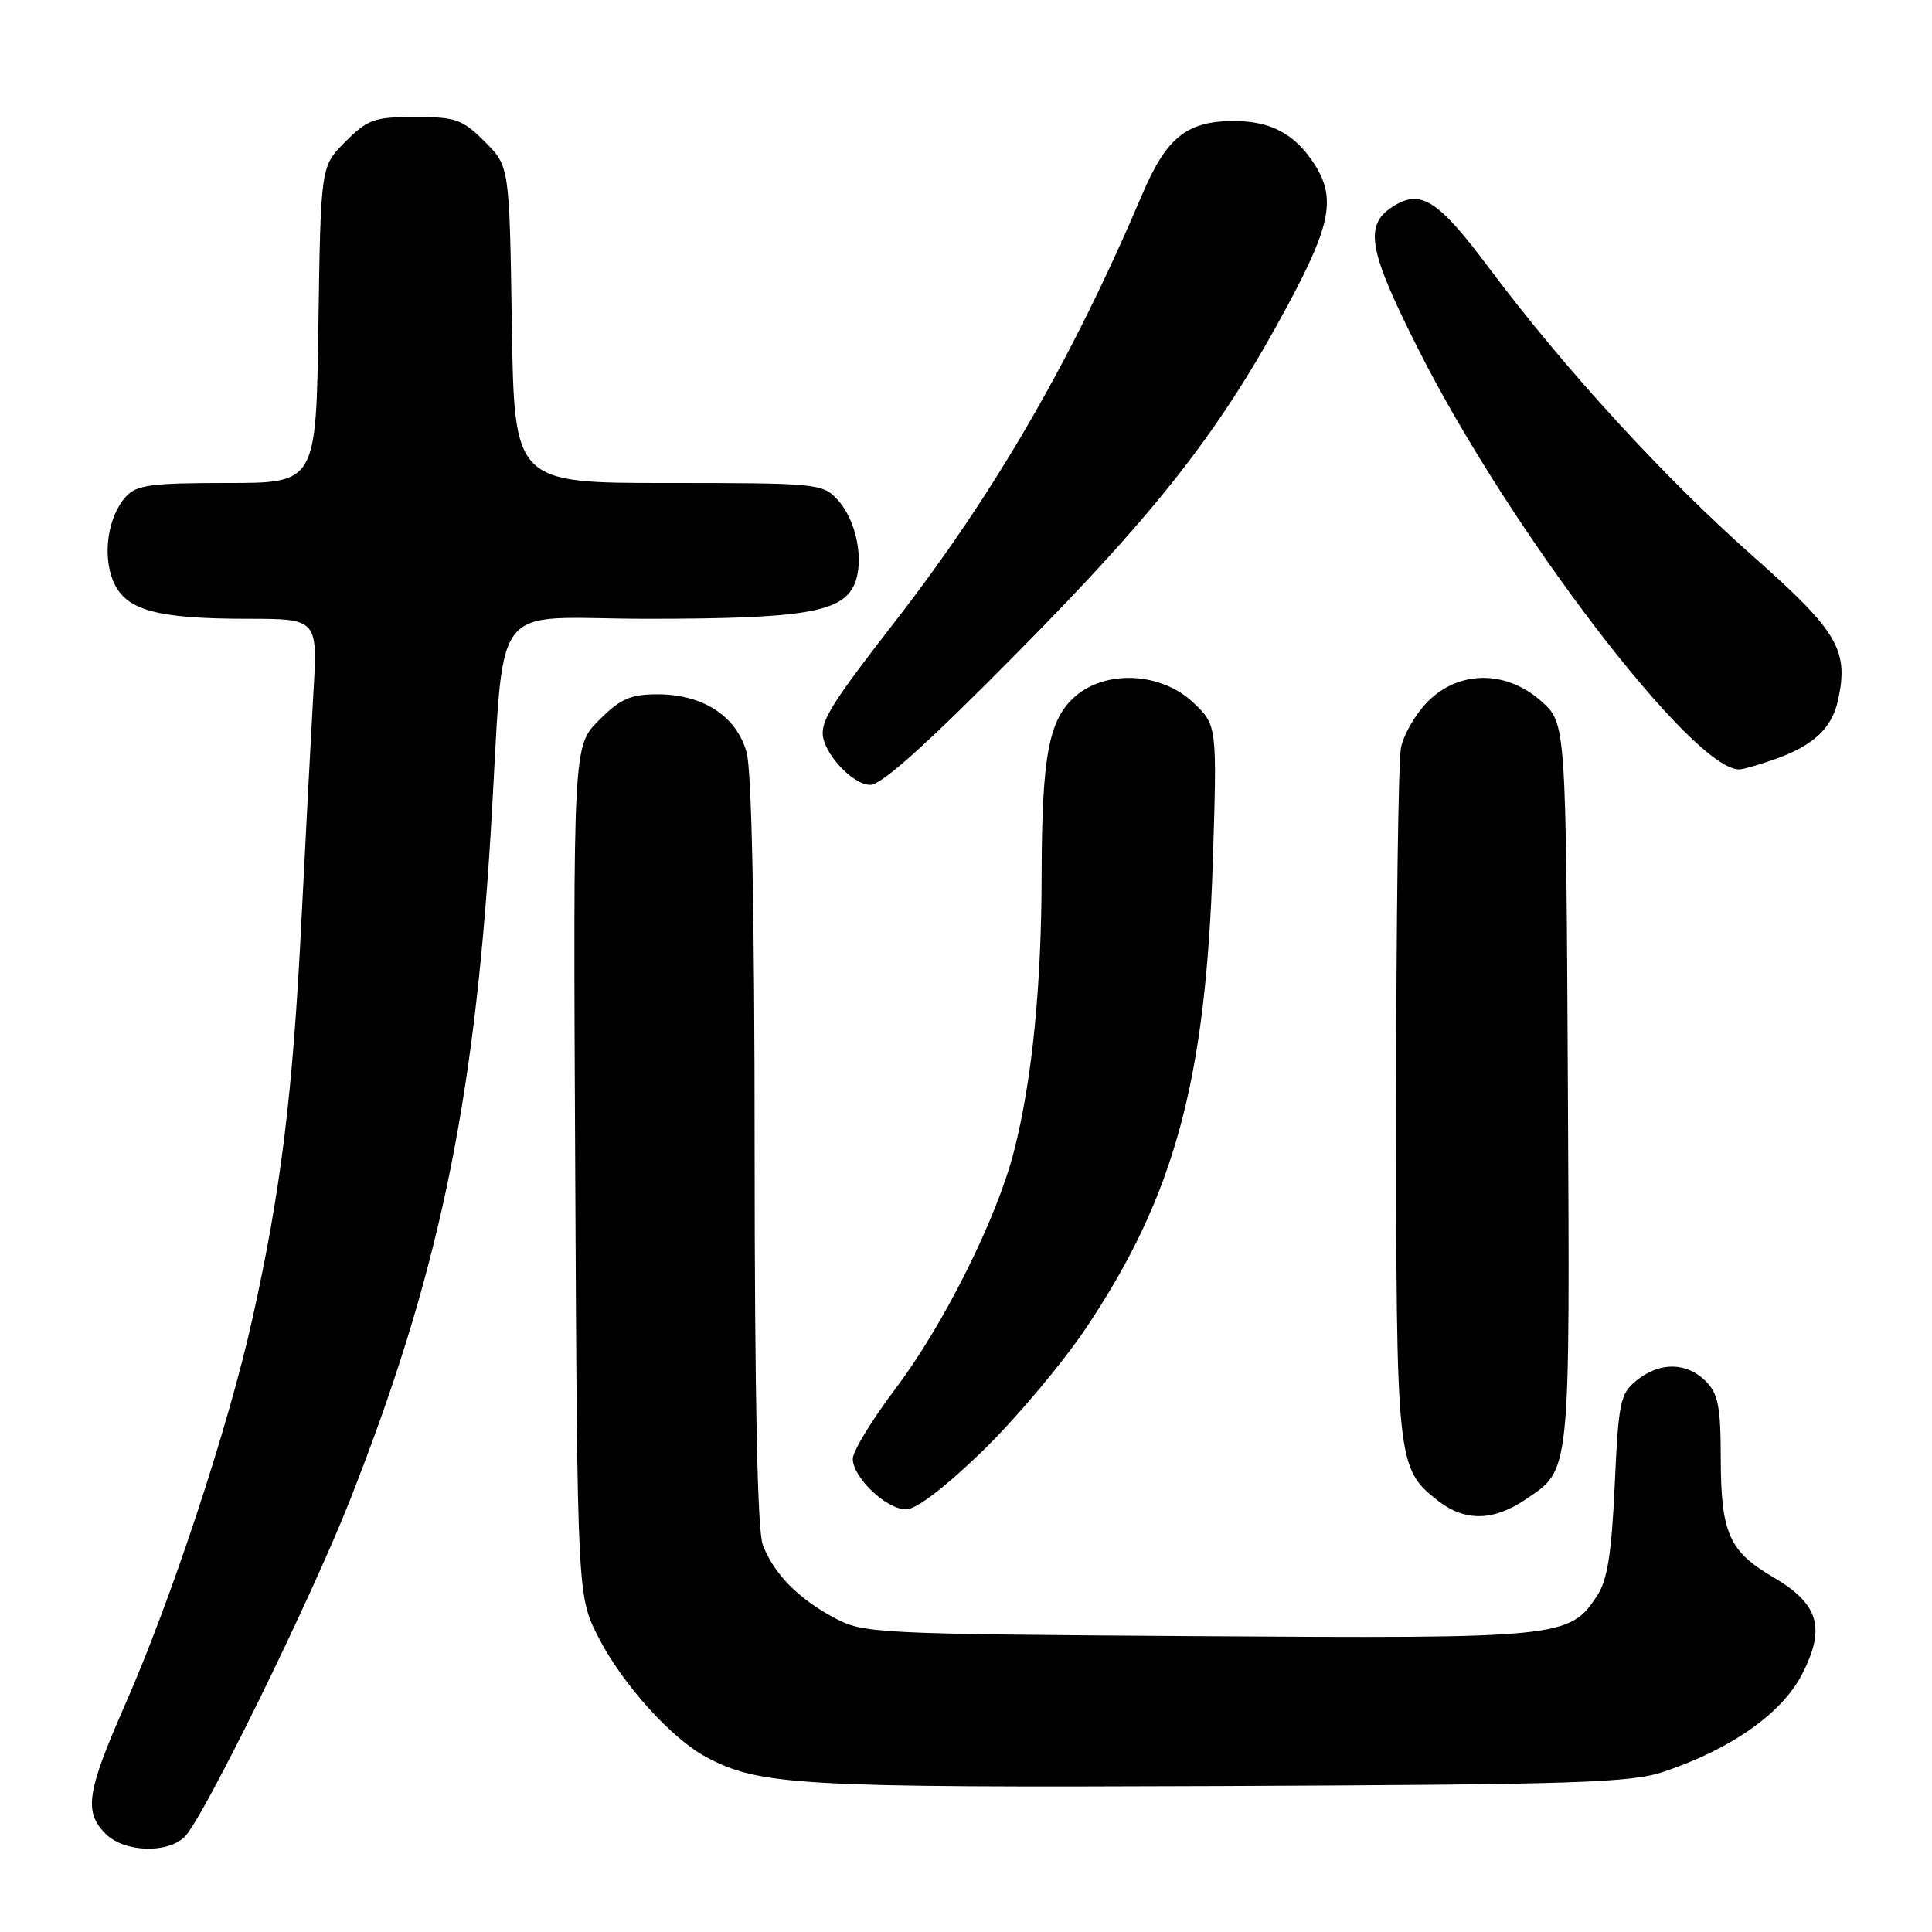 <?xml version="1.0" encoding="UTF-8" standalone="no"?>
<!DOCTYPE svg PUBLIC "-//W3C//DTD SVG 1.1//EN" "http://www.w3.org/Graphics/SVG/1.1/DTD/svg11.dtd" >
<svg xmlns="http://www.w3.org/2000/svg" xmlns:xlink="http://www.w3.org/1999/xlink" version="1.1" viewBox="0 0 256 256">
 <g >
 <path fill="currentColor"
d=" M 24.49 243.37 C 26.96 240.89 41.15 212.01 46.31 198.93 C 58.01 169.31 62.78 146.73 65.01 110.50 C 66.98 78.36 64.32 82.00 85.82 81.99 C 106.36 81.99 111.52 81.14 113.17 77.52 C 114.58 74.43 113.50 68.91 110.95 66.18 C 109.00 64.08 108.18 64.00 88.53 64.00 C 68.14 64.00 68.14 64.00 67.82 43.02 C 67.50 22.03 67.50 22.03 64.23 18.77 C 61.27 15.81 60.40 15.50 55.00 15.50 C 49.60 15.50 48.73 15.81 45.77 18.77 C 42.50 22.03 42.50 22.03 42.19 43.02 C 41.89 64.00 41.89 64.00 30.10 64.00 C 19.98 64.00 18.08 64.26 16.67 65.82 C 14.31 68.42 13.55 73.49 14.99 76.98 C 16.59 80.85 20.64 81.99 32.80 81.99 C 42.09 82.00 42.09 82.00 41.53 91.75 C 41.22 97.11 40.51 110.72 39.94 122.00 C 38.79 145.05 37.23 157.75 33.43 174.81 C 30.26 189.08 22.72 211.91 16.57 225.89 C 11.48 237.47 11.09 240.09 14.00 243.00 C 16.45 245.45 22.20 245.65 24.49 243.37 Z  M 220.50 234.75 C 229.45 231.73 236.15 227.00 238.80 221.81 C 241.95 215.67 241.00 212.51 234.92 208.96 C 229.10 205.55 228.03 203.12 228.01 193.25 C 228.00 186.35 227.67 184.67 226.00 183.00 C 223.48 180.48 219.91 180.44 216.86 182.91 C 214.68 184.67 214.46 185.75 213.96 196.77 C 213.54 205.88 212.99 209.37 211.63 211.44 C 207.98 217.02 206.91 217.12 158.67 216.80 C 115.65 216.51 114.40 216.44 110.50 214.35 C 105.70 211.76 102.51 208.50 101.07 204.68 C 100.36 202.83 100.00 185.08 99.99 152.68 C 99.99 121.25 99.61 102.13 98.93 99.70 C 97.60 94.90 93.17 92.01 87.15 92.00 C 83.53 92.00 82.23 92.57 79.37 95.43 C 75.94 98.86 75.94 98.86 76.22 155.18 C 76.50 211.50 76.50 211.50 79.32 217.00 C 82.45 223.11 88.91 230.30 93.50 232.78 C 100.58 236.59 105.75 236.89 161.50 236.66 C 209.13 236.46 216.09 236.24 220.50 234.75 Z  M 202.09 198.72 C 208.16 194.63 208.02 195.98 207.75 143.67 C 207.50 95.83 207.50 95.83 204.23 92.92 C 199.61 88.79 193.36 88.79 189.21 92.94 C 187.60 94.56 185.99 97.31 185.64 99.06 C 185.29 100.82 185.00 122.01 185.00 146.16 C 185.00 193.80 185.08 194.56 190.51 198.83 C 194.06 201.62 197.84 201.58 202.09 198.72 Z  M 130.21 192.25 C 134.60 187.99 140.77 180.65 143.92 175.95 C 155.62 158.49 159.77 143.21 160.70 114.28 C 161.28 96.07 161.28 96.07 158.04 93.03 C 153.82 89.09 146.59 88.73 142.50 92.25 C 138.96 95.31 138.05 100.12 138.02 116.03 C 138.00 130.74 136.76 143.11 134.37 152.50 C 132.11 161.40 125.08 175.50 118.66 184.00 C 115.55 188.12 113.00 192.30 113.00 193.29 C 113.00 195.78 117.45 200.00 120.07 200.00 C 121.41 200.00 125.25 197.06 130.21 192.25 Z  M 135.03 86.25 C 153.70 67.34 161.85 56.84 170.73 40.27 C 176.42 29.65 177.05 26.11 174.05 21.57 C 171.54 17.76 168.40 16.08 163.70 16.04 C 157.34 15.98 154.59 18.14 151.38 25.69 C 142.07 47.61 131.76 65.42 118.60 82.35 C 110.76 92.45 109.01 95.13 109.01 97.12 C 109.00 99.69 112.95 104.00 115.32 104.00 C 116.82 104.01 122.96 98.48 135.03 86.25 Z  M 235.32 100.55 C 240.30 98.77 242.74 96.48 243.54 92.82 C 245.01 86.13 243.56 83.68 232.20 73.63 C 220.53 63.31 207.29 48.85 197.36 35.58 C 190.49 26.39 188.23 24.97 184.45 27.44 C 180.72 29.89 181.35 33.25 187.99 46.39 C 200.13 70.42 224.45 102.20 230.50 101.95 C 231.05 101.93 233.22 101.30 235.32 100.55 Z "/>
</g>
</svg>